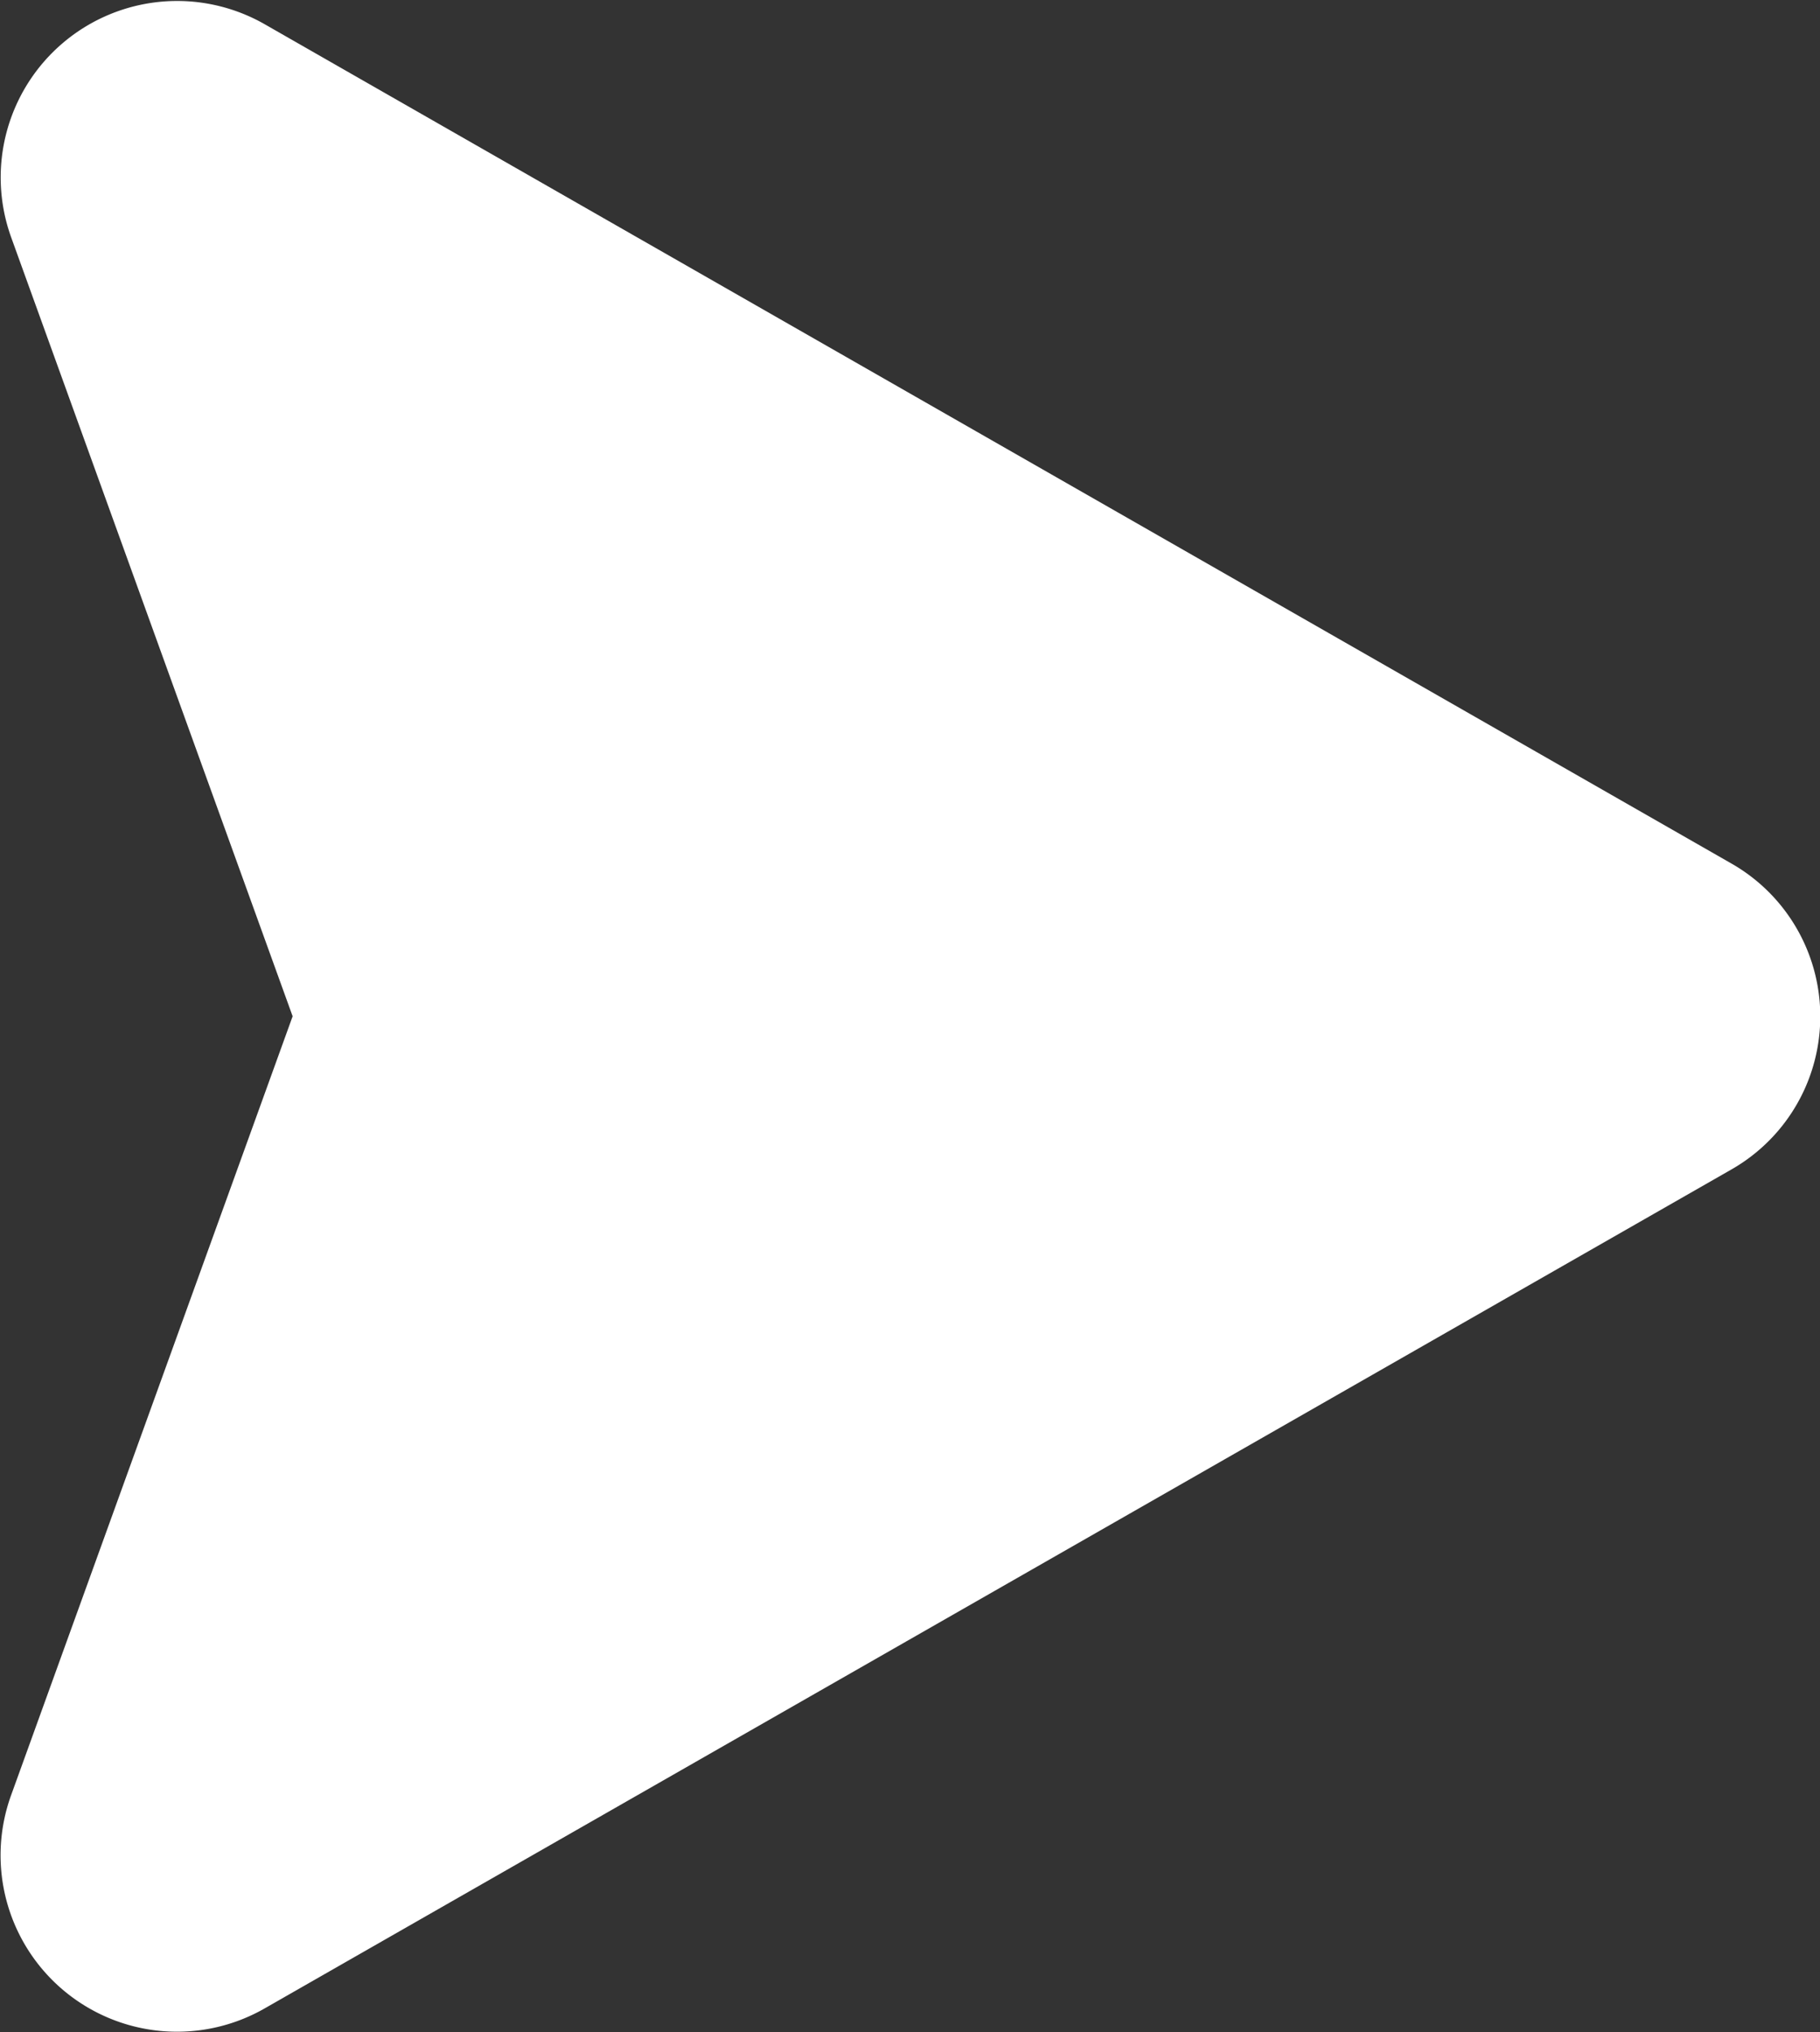 <svg xmlns="http://www.w3.org/2000/svg" width="15.225" height="17" viewBox="0 0 15.225 17">
  <rect x="0" y="0" width="15.225" height="17" fill="#333333" stroke="none"/>
  <g id="ic-arrow-right" transform="translate(-16.068 -3.016)">
    <g id="Group_1194" data-name="Group 1194" transform="translate(16.068 3.016)">
      <path id="Path_3115" data-name="Path 3115" d="M30.549,12.8,18.28,19.817a1.476,1.476,0,0,1-2.12-1.782l2.356-6.518L16.161,5a1.476,1.476,0,0,1,2.12-1.782l12.269,7.02A1.473,1.473,0,0,1,30.549,12.8Z" transform="translate(-16.068 -3.016)" fill="#fff"/>
    </g>
  </g>
</svg>
